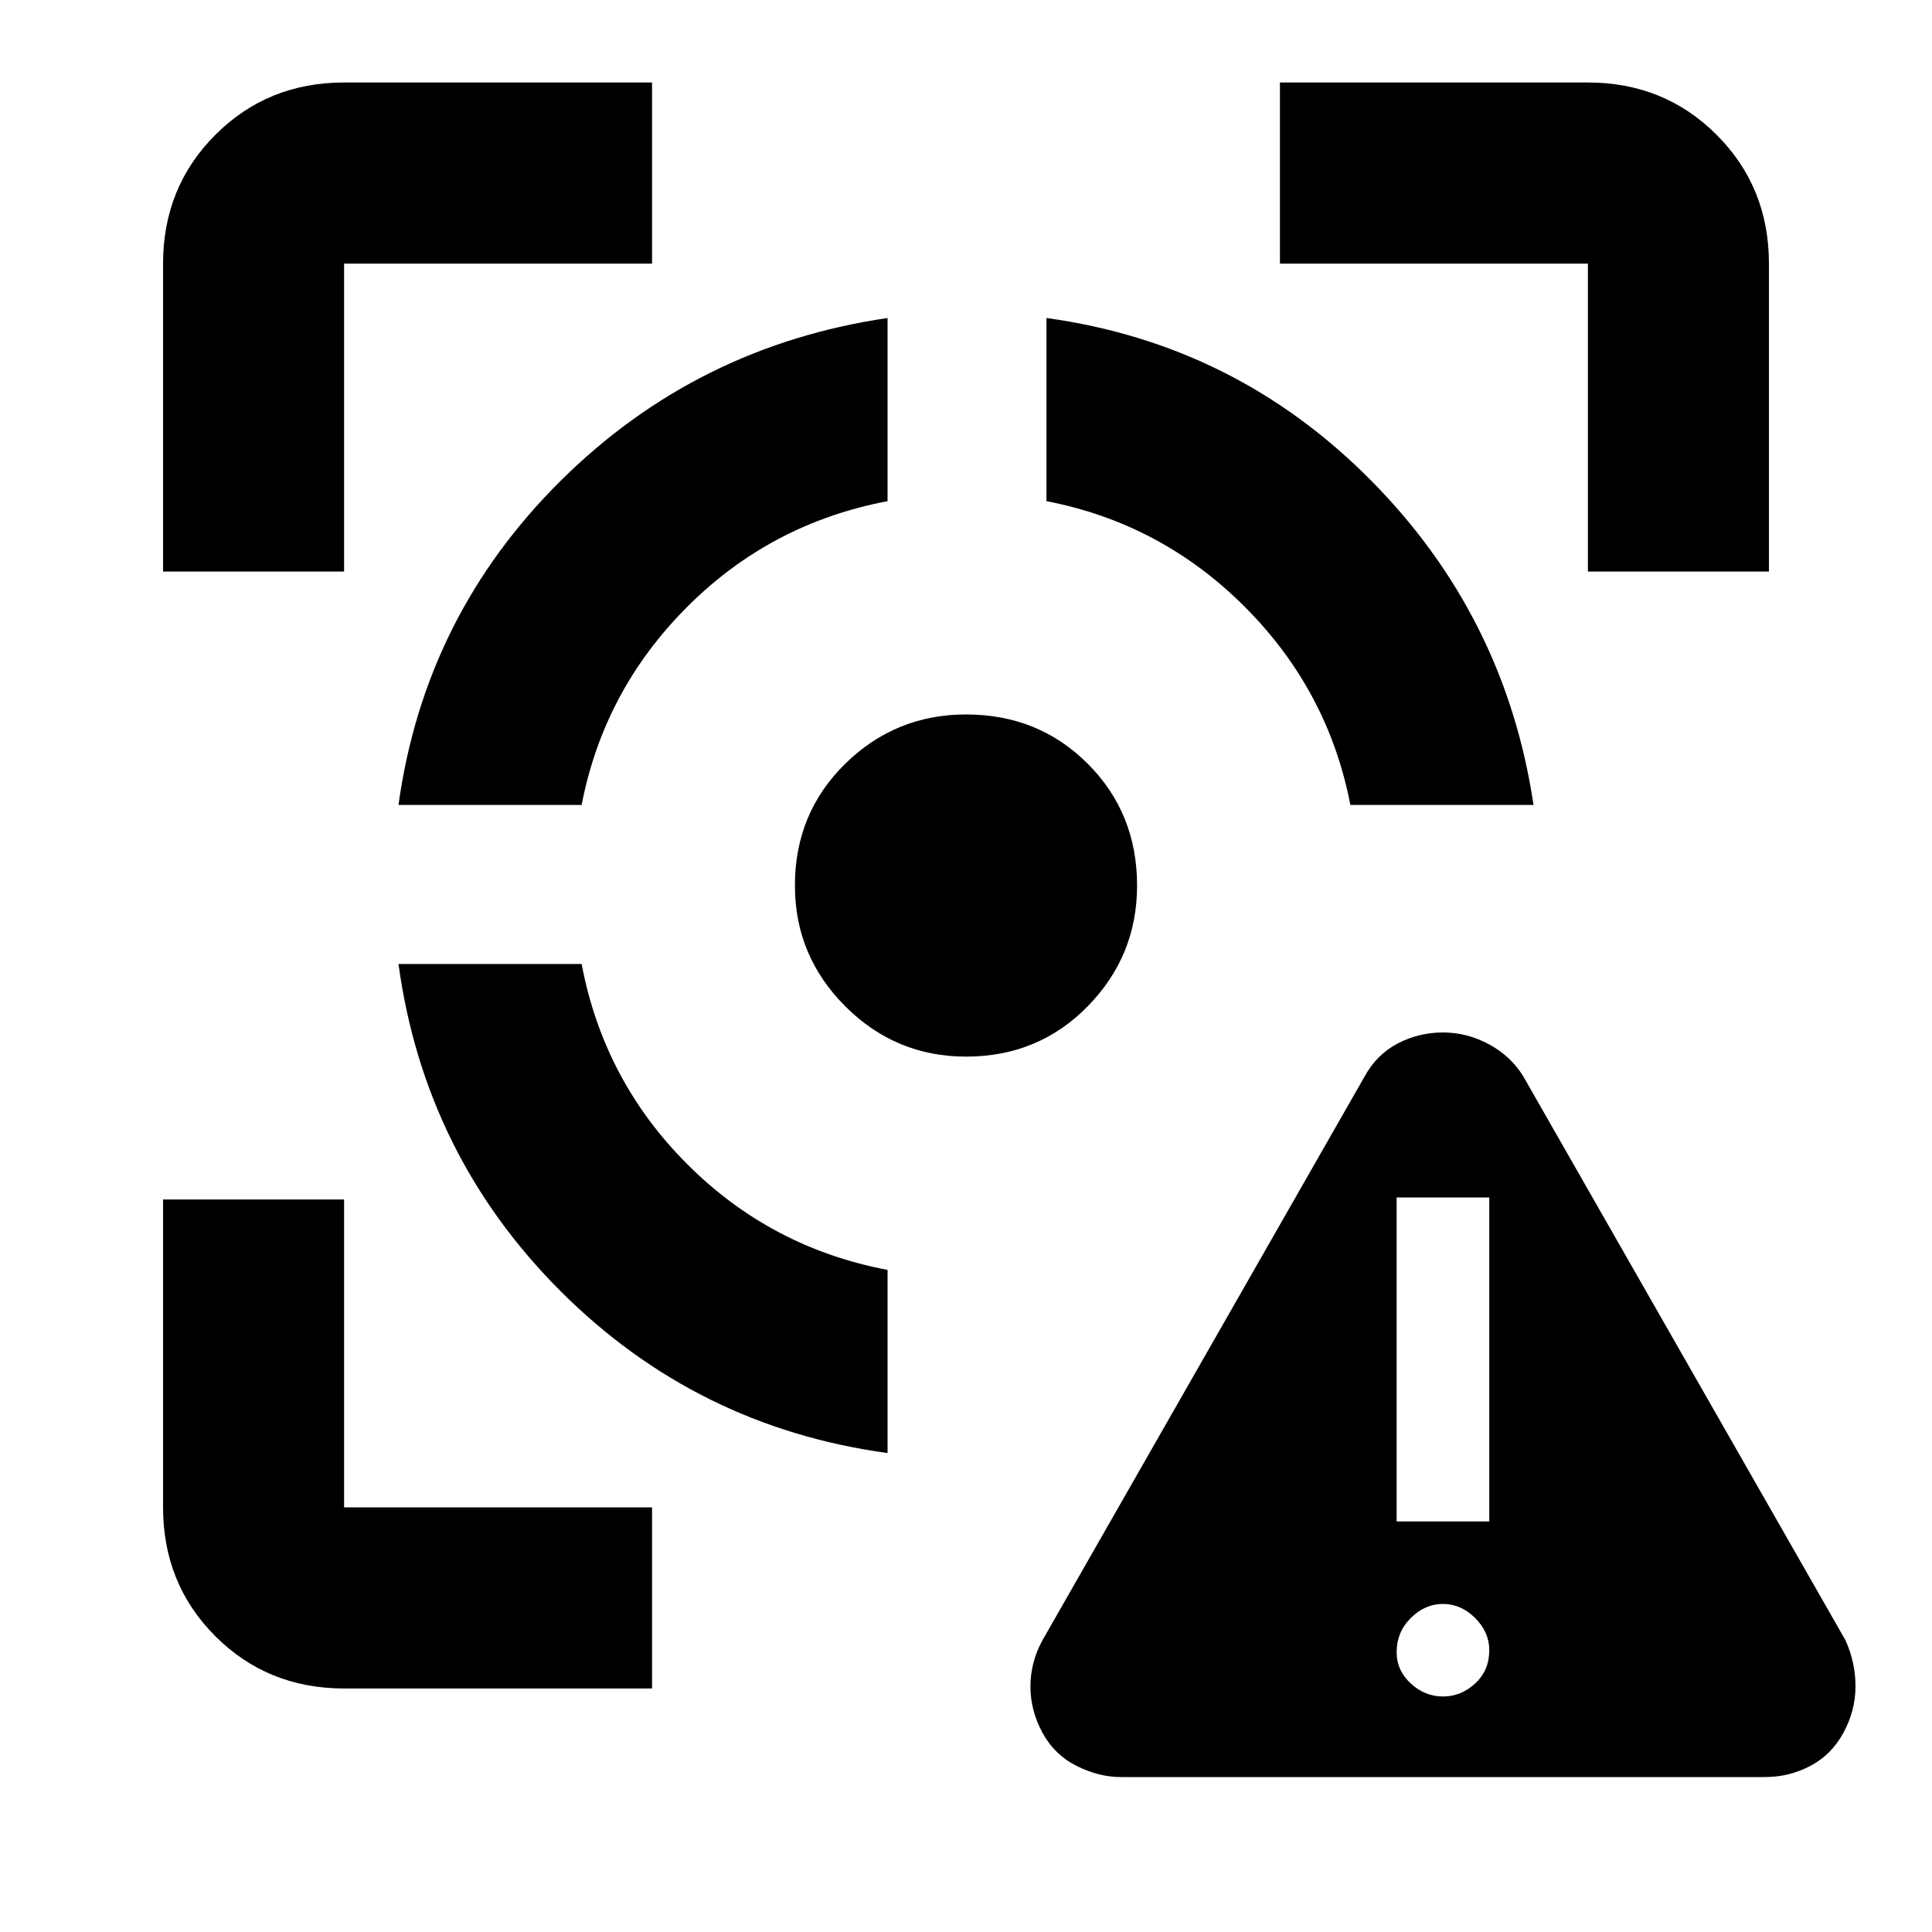 <svg xmlns="http://www.w3.org/2000/svg" height="20" width="20"><path d="M11.604 18.396q-.229 0-.458-.115-.229-.114-.354-.343-.125-.23-.125-.48 0-.25.125-.479l3.333-5.833q.125-.229.344-.344.219-.114.469-.114.25 0 .479.124.229.126.354.334l3.333 5.833q.104.229.104.479 0 .25-.125.48-.125.229-.343.343-.219.115-.469.115Zm3.334-.834q.187 0 .333-.135.146-.135.146-.344 0-.187-.146-.333-.146-.146-.333-.146-.188 0-.334.146-.146.146-.146.354 0 .188.146.323t.334.135Zm-.48-1.812h.959v-3.354h-.959ZM4.125 9.979h1.896q.229 1.209 1.094 2.073.864.865 2.073 1.094v1.896q-1.98-.271-3.386-1.677-1.406-1.407-1.677-3.386Zm5.063-6.687v1.896q-1.209.229-2.073 1.093-.865.865-1.094 2.052H4.125q.271-1.958 1.677-3.354 1.406-1.396 3.386-1.687ZM10 7.396q.75 0 1.26.51.511.511.511 1.261 0 .729-.511 1.25-.51.521-1.26.521-.729 0-1.25-.521t-.521-1.25q0-.75.521-1.261.521-.51 1.25-.51Zm.833-4.104q1.959.27 3.355 1.677 1.395 1.406 1.687 3.364h-1.896q-.229-1.187-1.094-2.052-.864-.864-2.052-1.093ZM1.688 5.917V2.729q0-.791.541-1.333.542-.542 1.333-.542H6.75v1.875H3.562v3.188ZM6.75 17.479H3.562q-.791 0-1.333-.541-.541-.542-.541-1.334v-3.187h1.874v3.187H6.75Zm9.688-11.562V2.729H13.25V.854h3.188q.791 0 1.333.542.541.542.541 1.333v3.188Z"/></svg>
